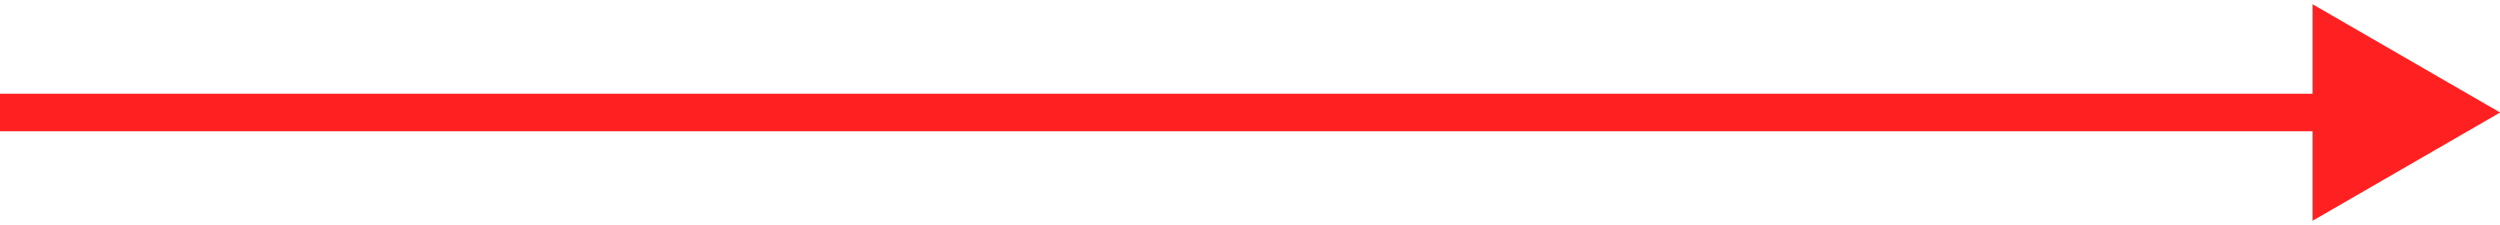 <svg width="200" height="18" viewBox="0 0 200 18" fill="none" xmlns="http://www.w3.org/2000/svg">
<path d="M200 9L185 0.34L185 17.66L200 9ZM-1.31134e-07 10.5L186.5 10.5L186.5 7.5L1.31134e-07 7.5L-1.31134e-07 10.5Z" fill="#FF2121"/>
</svg>
